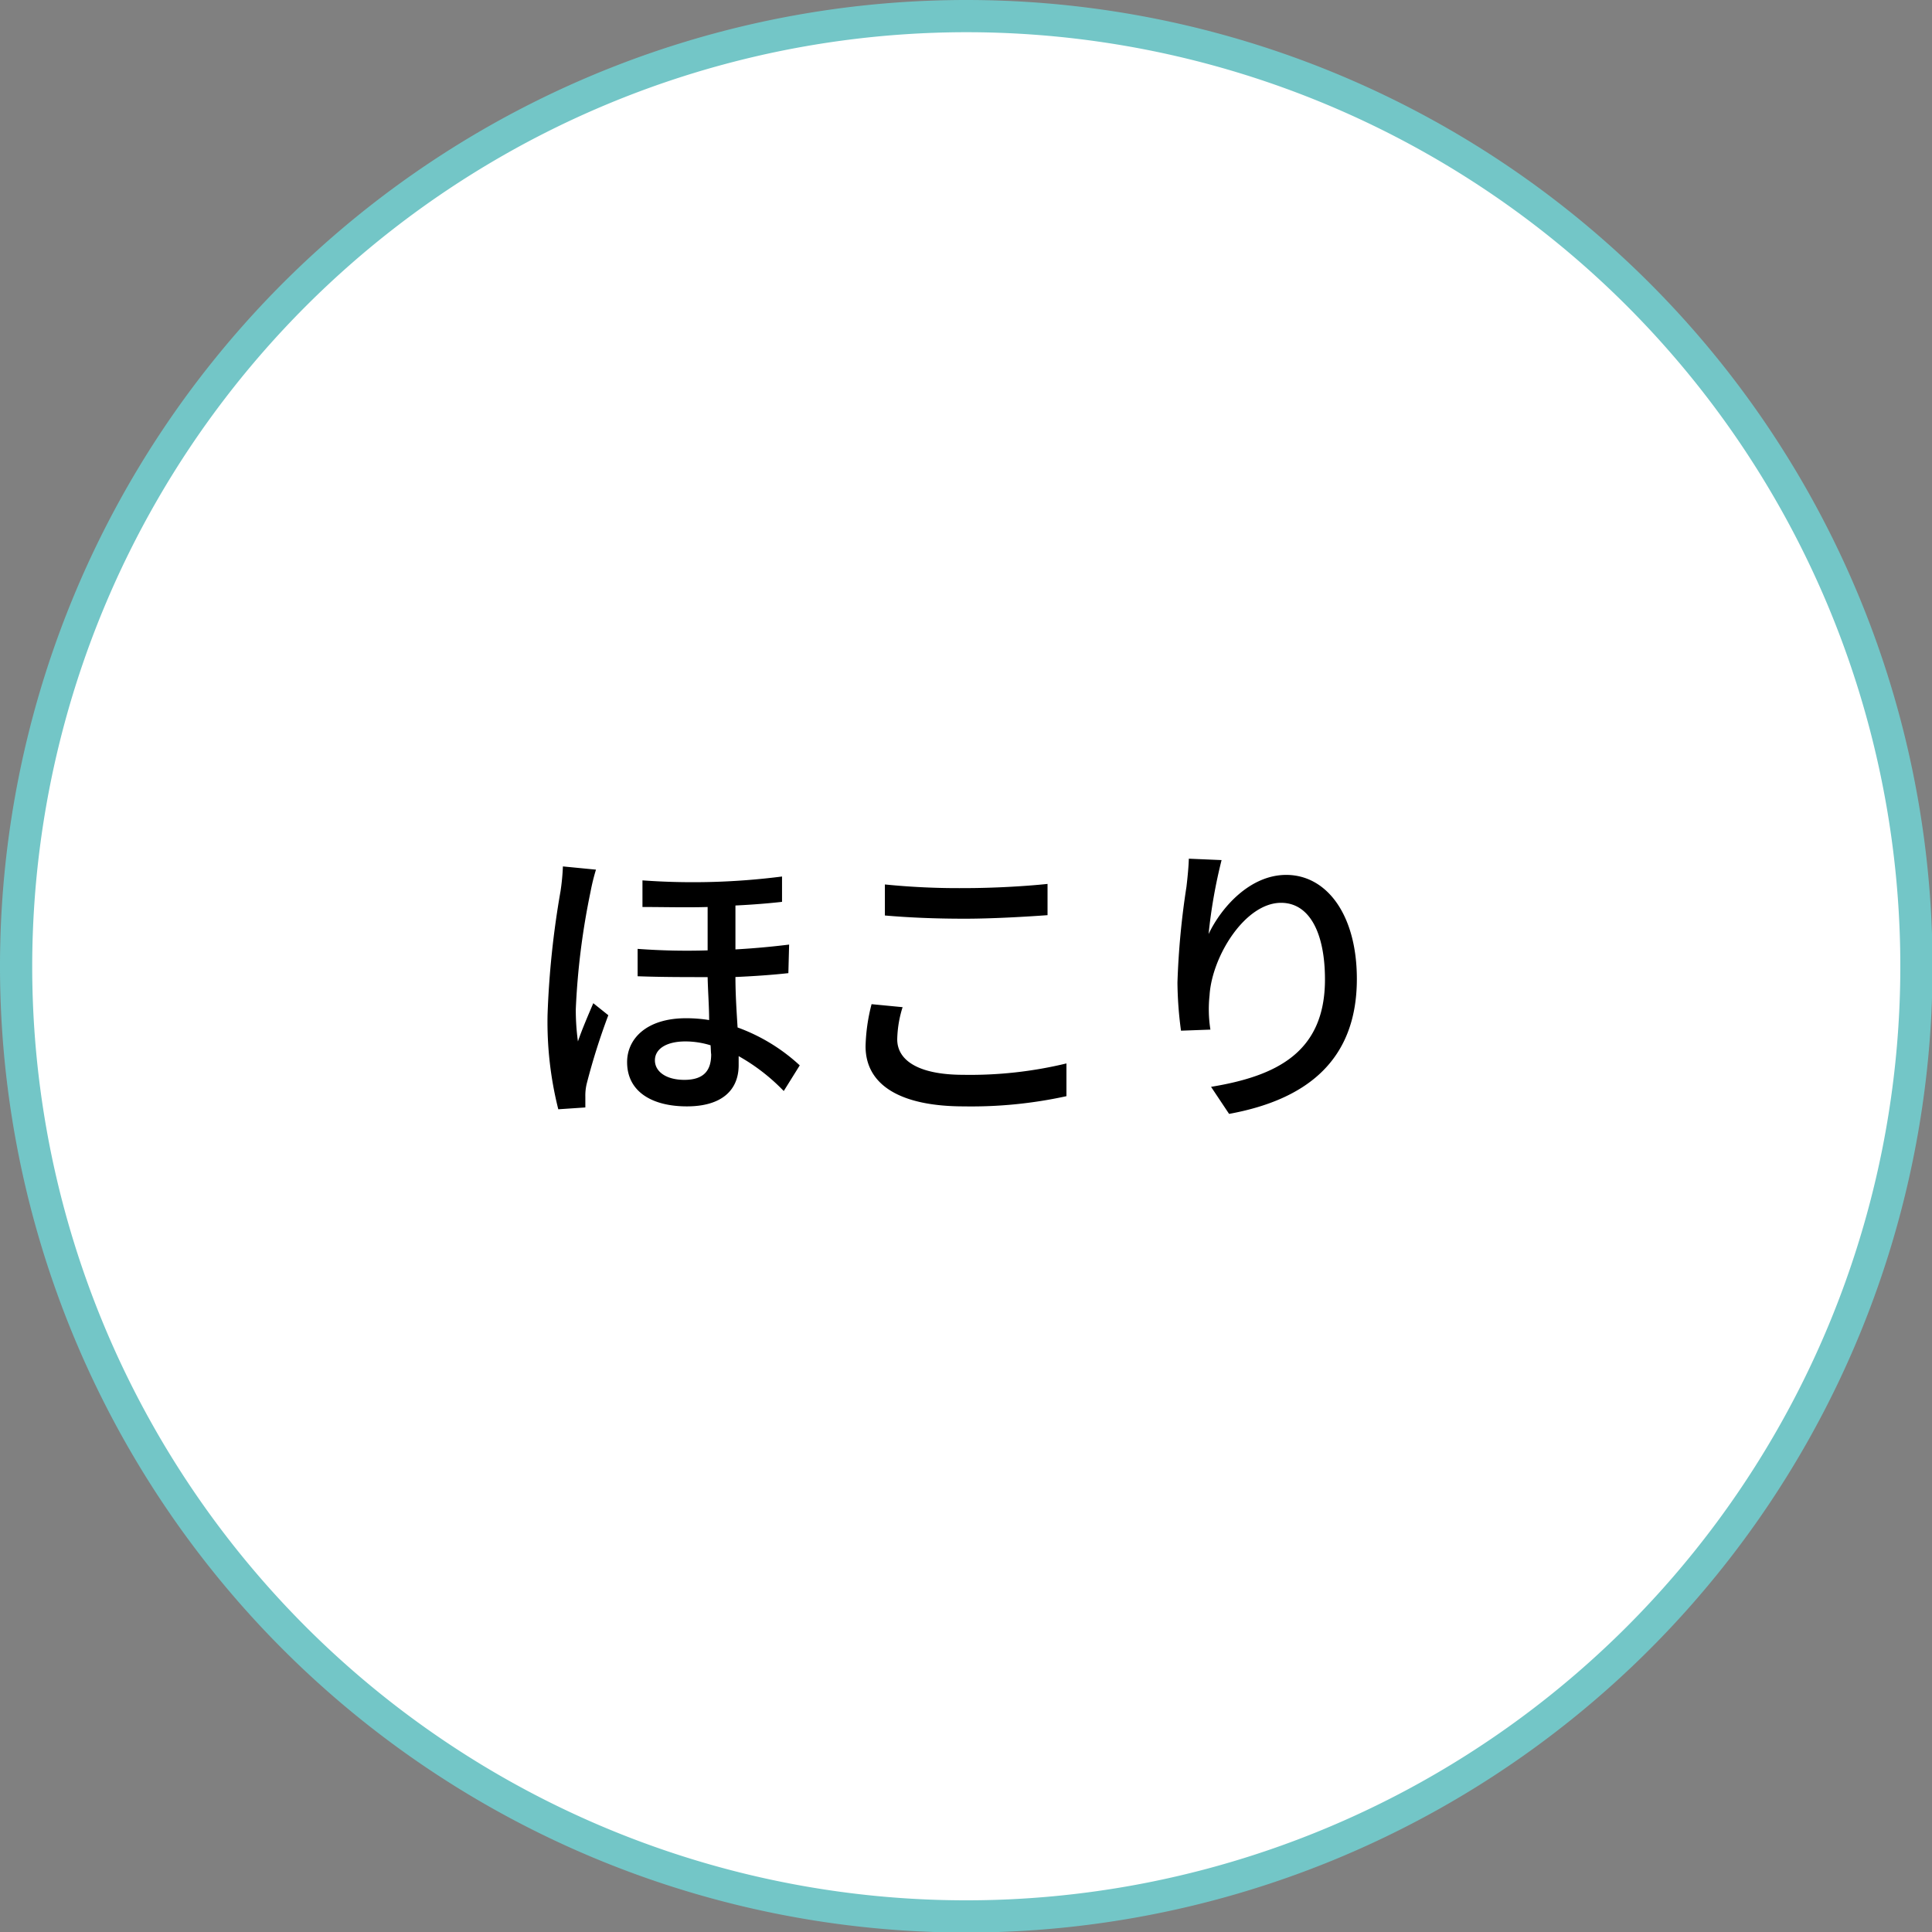 <svg xmlns="http://www.w3.org/2000/svg" viewBox="0 0 179.95 179.95"><rect x="0" y="0" width="179.95" height="179.95" fill="#808080" stroke="none"/><defs><style>.cls-1{fill:#fff}.cls-2{fill:#73c6c7}</style></defs><title>sp-lb3</title><g id="Layer_2" data-name="Layer 2"><g id="SVG"><circle class="cls-1" cx="89.98" cy="89.98" r="88.48" transform="rotate(-76.72 89.967 89.977)"/><path class="cls-2" d="M90 3A87 87 0 1 1 3 90 87.07 87.07 0 0 1 90 3m0-3a90 90 0 1 0 90 90A90 90 0 0 0 90 0z"/><path d="M55.51 81a19.15 19.15 0 0 0-.51 2.08A67.88 67.88 0 0 0 53.63 94a21.48 21.48 0 0 0 .2 3c.39-1.15 1-2.55 1.43-3.56l1.4 1.12a61.2 61.2 0 0 0-2 6.33 4.68 4.68 0 0 0-.14 1.26v1l-2.52.17a33.27 33.27 0 0 1-1-8.79A83.1 83.1 0 0 1 52.21 83a20.86 20.86 0 0 0 .22-2.3zm17.92 9.64c-1.43.16-3.11.28-4.93.36 0 1.62.11 3.25.2 4.7a17.12 17.12 0 0 1 5.79 3.53L73 101.62a18.18 18.18 0 0 0-4.2-3.25v.84c0 2.35-1.6 3.84-4.82 3.84s-5.57-1.35-5.57-4.12c0-2.16 1.79-4.09 5.49-4.09a13.38 13.38 0 0 1 2.15.17c0-1.26-.11-2.66-.14-4-2.12 0-4.34 0-6.52-.08v-2.55a62.38 62.38 0 0 0 6.52.14v-4.04c-2 .06-4 0-6.07 0V82a65.09 65.09 0 0 0 13-.36V84c-1.23.14-2.71.26-4.34.34v4.09a74.9 74.9 0 0 0 5-.45zm-7.25 6.72a8 8 0 0 0-2.33-.36c-1.79 0-2.85.7-2.85 1.76s1.06 1.82 2.74 1.82c1.94 0 2.5-1 2.5-2.38-.03-.2-.03-.56-.06-.89zm17.89-3.55a10.54 10.54 0 0 0-.5 3c0 1.93 1.93 3.3 6.16 3.3a38.16 38.16 0 0 0 9.6-1.06v3.05a41.38 41.38 0 0 1-9.55.95c-5.94 0-9.16-2-9.16-5.6a17.08 17.08 0 0 1 .56-3.92zm-1.65-11.43a68.4 68.4 0 0 0 7.42.34c2.68 0 5.65-.17 7.73-.39v2.91c-1.91.14-5.13.33-7.71.33-2.85 0-5.23-.11-7.44-.3zm31.36-2.27a47.87 47.87 0 0 0-1.21 6.89c1.21-2.54 3.89-5.51 7.23-5.51 3.78 0 6.58 3.72 6.58 9.69 0 7.72-4.85 11.28-11.9 12.57l-1.68-2.52c6.07-1 10.61-3.19 10.61-10 0-4.32-1.43-7.14-4.09-7.14-3.36 0-6.44 5-6.66 8.62a12.06 12.06 0 0 0 .08 3.19L110 96a35.42 35.42 0 0 1-.33-4.48 73.17 73.17 0 0 1 .84-8.93c.11-.93.2-1.88.22-2.61z"/></g></g></svg>